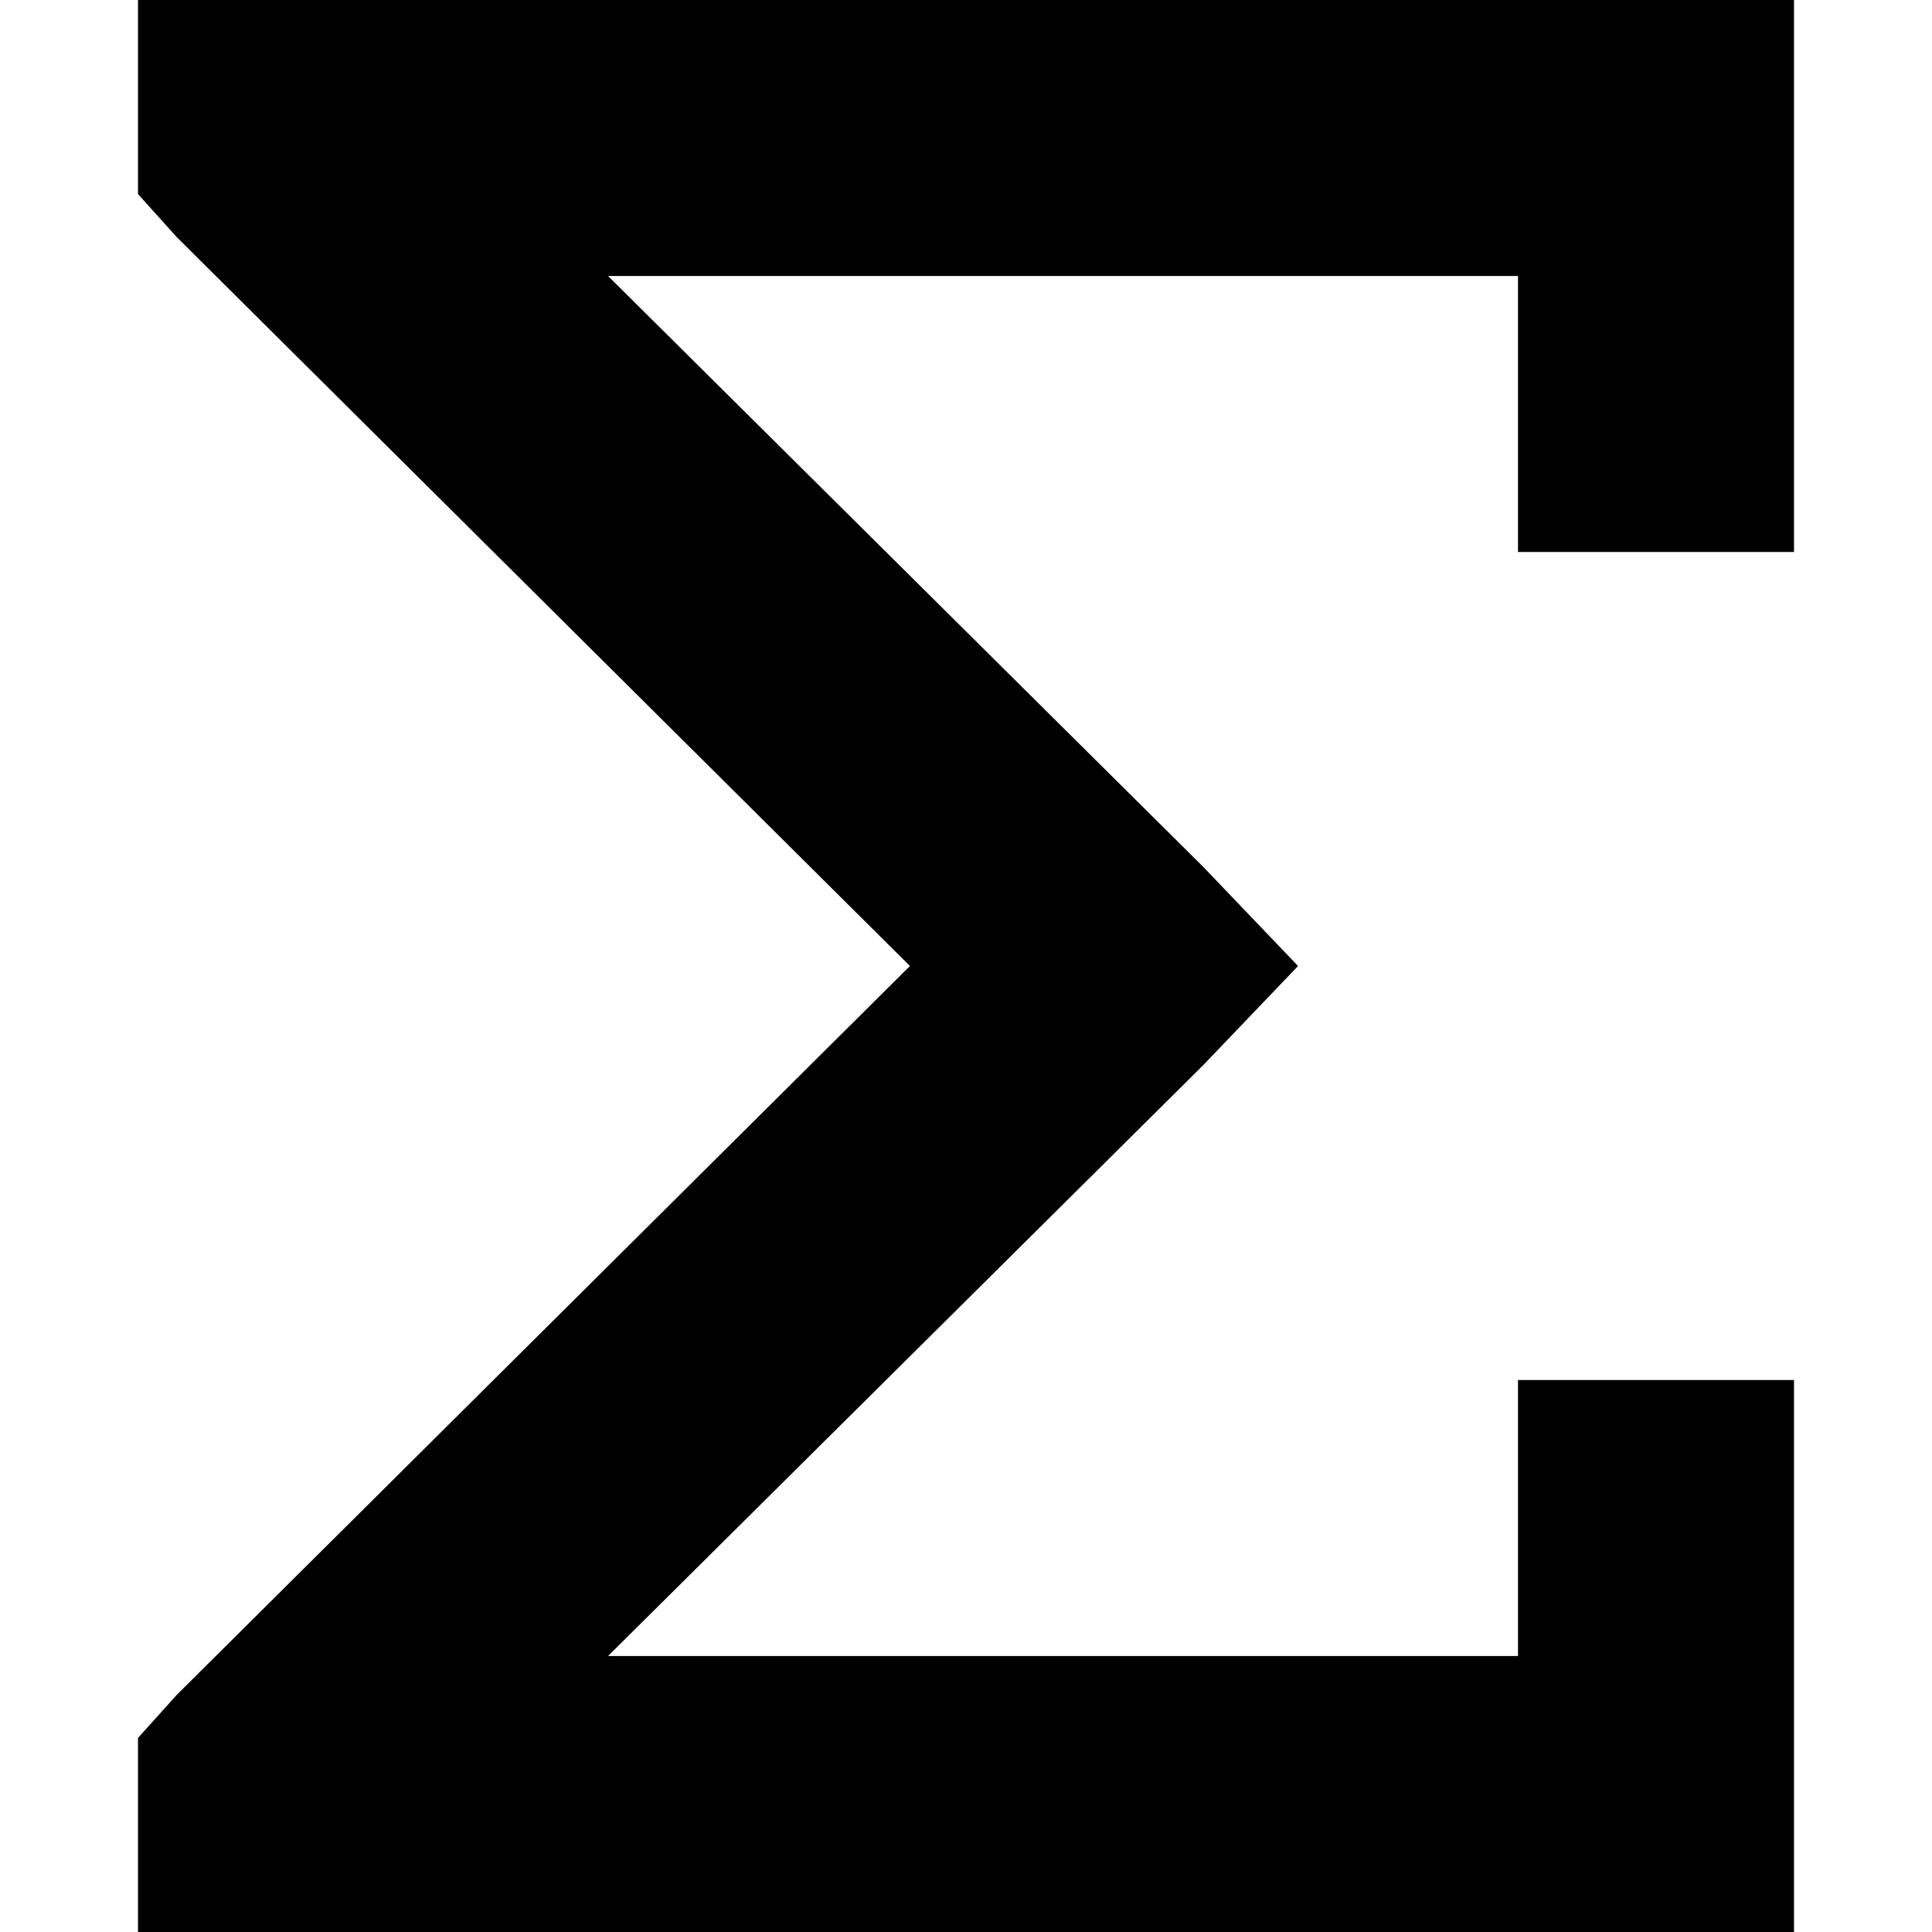 <svg xmlns="http://www.w3.org/2000/svg" viewBox="0 0 512 512">
  <path d="M 36.571 512 L 73.143 512 L 36.571 512 L 475.429 512 L 475.429 475.429 L 475.429 475.429 L 475.429 402.286 L 475.429 402.286 L 475.429 365.714 L 475.429 365.714 L 402.286 365.714 L 402.286 365.714 L 402.286 402.286 L 402.286 402.286 L 402.286 438.857 L 402.286 438.857 L 161.143 438.857 L 161.143 438.857 L 318.857 282.286 L 318.857 282.286 L 344 256 L 344 256 L 318.857 229.714 L 318.857 229.714 L 161.143 73.143 L 161.143 73.143 L 402.286 73.143 L 402.286 73.143 L 402.286 109.714 L 402.286 109.714 L 402.286 146.286 L 402.286 146.286 L 475.429 146.286 L 475.429 146.286 L 475.429 109.714 L 475.429 109.714 L 475.429 36.571 L 475.429 36.571 L 475.429 0 L 475.429 0 L 438.857 0 L 36.571 0 L 36.571 51.429 L 36.571 51.429 L 46.857 62.857 L 46.857 62.857 L 241.143 256 L 241.143 256 L 46.857 449.143 L 46.857 449.143 L 36.571 460.571 L 36.571 460.571 L 36.571 512 L 36.571 512 Z" />
</svg>